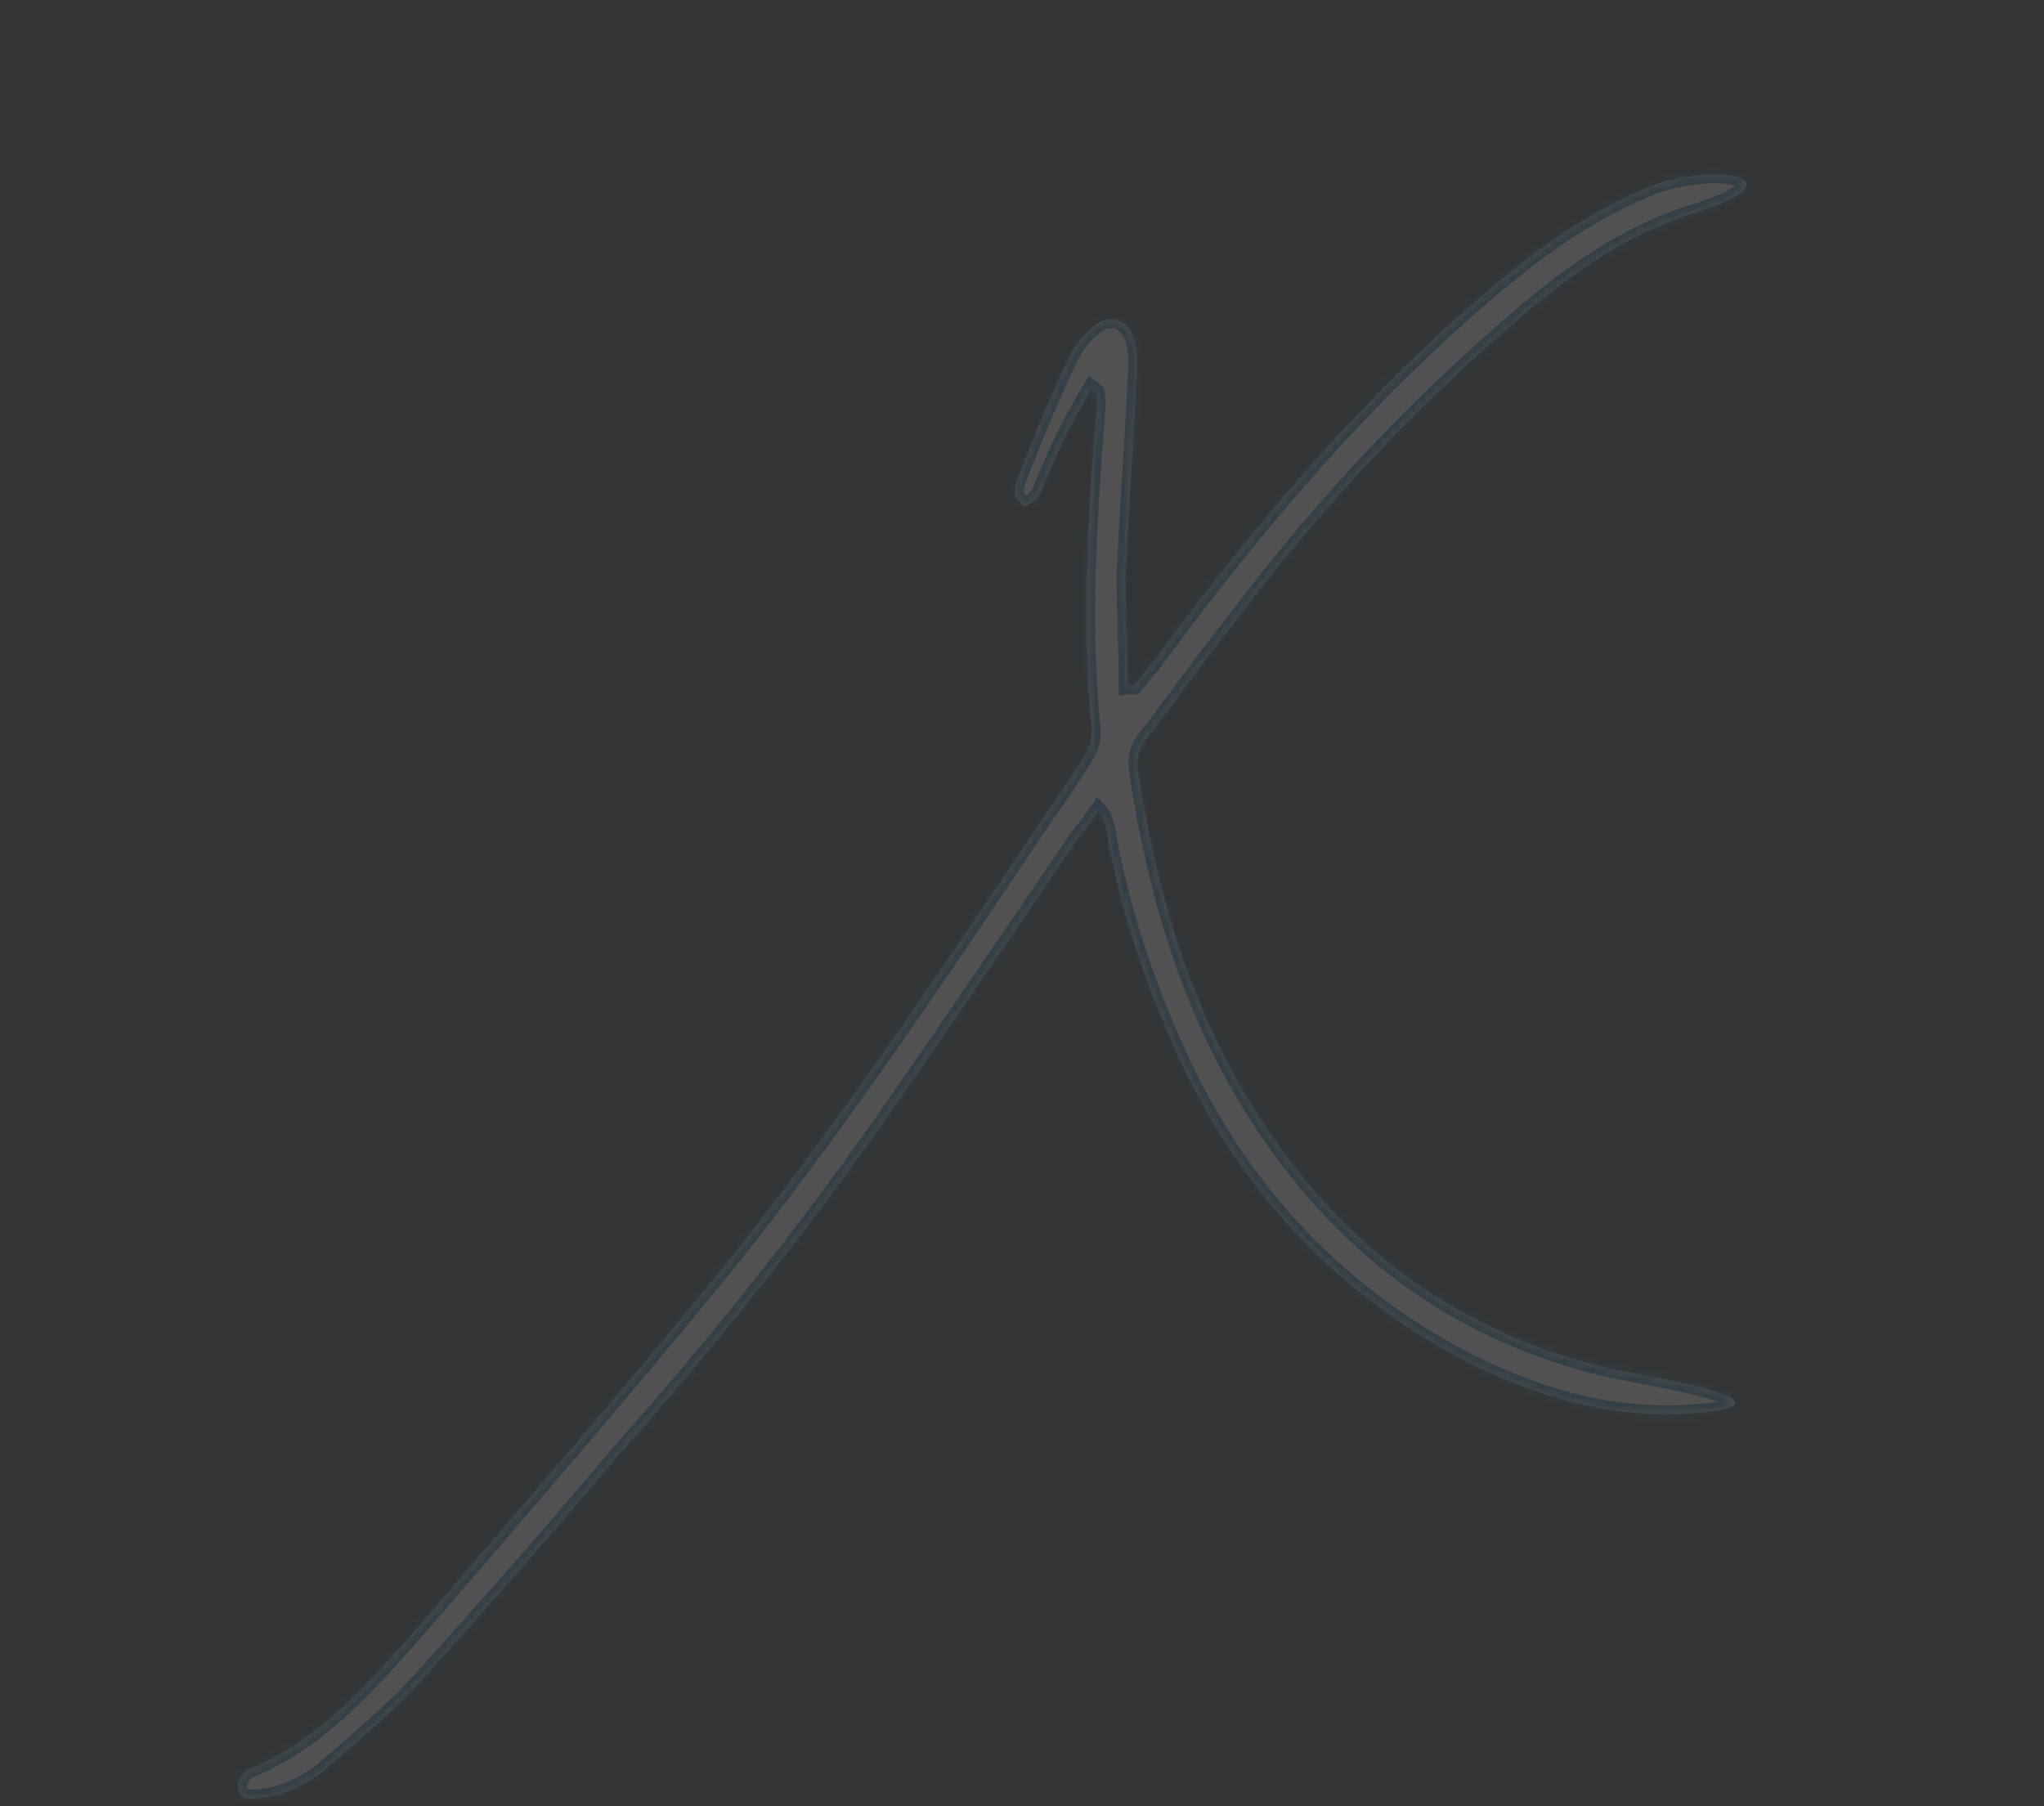 <svg width="232" height="205" fill="none" xmlns="http://www.w3.org/2000/svg"><rect width="100%" height="100%" fill="#333333" stroke="none"/><g opacity=".15"><mask id="path-1-inside-1_2348_2254" fill="#fff"><path d="M123.88 44.138c-2.128 3.482-3.869 7.08-5.403 10.822-.261.595-.344 1.158-.813 1.606-.47.448-1.116.928-1.502.813-.417-.292-.897-.938-.959-1.293-.156-.886.282-1.512.511-2.283 1.763-4.515 3.557-8.853 5.56-13.044.667-1.397 1.397-2.44 2.513-3.368 1.846-1.97 4.338-1.313 4.984 1.315.427 1.387.323 2.867.218 4.348-.345 7.372-.898 14.598-1.243 21.97-.022 4.025.196 8.373.238 12.752.177-.031.385.115.74.052.761-.865 1.168-1.668 1.961-2.356 10.606-14.482 21.932-27.994 35.197-39.837 6.163-5.473 12.566-10.623 20.376-14.011 7.247-3.471 19.457-1.603 5.766 2.639-7.612 2.439-14.109 7.057-20.126 12.322A215.052 215.052 0 00140.226 70.5c-3.598 4.472-6.664 8.852-10.085 13.293-.907 1.074-1.22 2.408-.97 3.827 2.396 15.661 7.034 30.562 16.834 43.639 9.32 12.431 21.529 20.514 36.595 24.071 3.796.793 20.156 3.392 12.179 4.798-10.344 1.459-19.78-1.264-28.612-5.738-14.513-7.677-25.095-18.971-32.1-33.82-3.836-8.28-6.848-17.07-8.411-25.933-.125-.71-.25-1.419-.49-1.742-.062-.354-.062-.354-.511-.824-.73 1.043-1.314 1.877-2.075 2.742-7.269 10.604-14.507 21.384-21.954 32.019-9.344 13.345-19.377 25.898-30.212 38.044-7.405 8.8-15.018 17.453-22.662 25.929-3.369 3.702-7.363 6.965-11.002 10.165-2.086 1.648-4.62 2.825-7.133 3.086-1.063.187-2.513.26-2.585-1.189-.094-.532.573-1.929 1.282-2.054 8.52-3.513 14.224-10.551 20.169-17.265 10.919-12.709 22.161-25.658 32.986-38.899 12.463-15.357 23.612-31.945 34.615-48.325 2.159-3.305 4.672-6.672 6.8-10.155.761-.865 1.074-2.2 1.032-3.472-1.208-12.033-.403-24.055.548-36.286.083-.563-.011-1.095-.104-1.627.146-.208-.063-.354-.48-.646z"/></mask><path d="M123.88 44.138c-2.128 3.482-3.869 7.08-5.403 10.822-.261.595-.344 1.158-.813 1.606-.47.448-1.116.928-1.502.813-.417-.292-.897-.938-.959-1.293-.156-.886.282-1.512.511-2.283 1.763-4.515 3.557-8.853 5.56-13.044.667-1.397 1.397-2.44 2.513-3.368 1.846-1.97 4.338-1.313 4.984 1.315.427 1.387.323 2.867.218 4.348-.345 7.372-.898 14.598-1.243 21.97-.022 4.025.196 8.373.238 12.752.177-.031.385.115.74.052.761-.865 1.168-1.668 1.961-2.356 10.606-14.482 21.932-27.994 35.197-39.837 6.163-5.473 12.566-10.623 20.376-14.011 7.247-3.471 19.457-1.603 5.766 2.639-7.612 2.439-14.109 7.057-20.126 12.322A215.052 215.052 0 00140.226 70.5c-3.598 4.472-6.664 8.852-10.085 13.293-.907 1.074-1.22 2.408-.97 3.827 2.396 15.661 7.034 30.562 16.834 43.639 9.32 12.431 21.529 20.514 36.595 24.071 3.796.793 20.156 3.392 12.179 4.798-10.344 1.459-19.78-1.264-28.612-5.738-14.513-7.677-25.095-18.971-32.1-33.82-3.836-8.28-6.848-17.07-8.411-25.933-.125-.71-.25-1.419-.49-1.742-.062-.354-.062-.354-.511-.824-.73 1.043-1.314 1.877-2.075 2.742-7.269 10.604-14.507 21.384-21.954 32.019-9.344 13.345-19.377 25.898-30.212 38.044-7.405 8.8-15.018 17.453-22.662 25.929-3.369 3.702-7.363 6.965-11.002 10.165-2.086 1.648-4.62 2.825-7.133 3.086-1.063.187-2.513.26-2.585-1.189-.094-.532.573-1.929 1.282-2.054 8.52-3.513 14.224-10.551 20.169-17.265 10.919-12.709 22.161-25.658 32.986-38.899 12.463-15.357 23.612-31.945 34.615-48.325 2.159-3.305 4.672-6.672 6.8-10.155.761-.865 1.074-2.2 1.032-3.472-1.208-12.033-.403-24.055.548-36.286.083-.563-.011-1.095-.104-1.627.146-.208-.063-.354-.48-.646z" fill="#fff"/><path d="M123.88 44.138l.574-.82-.872-.61-.555.908.853.522zm-5.403 10.822l.916.402.005-.011.005-.012-.926-.379zm-2.315 2.42l-.574.818.133.093.156.047.285-.959zm-.448-3.578l-.931-.363-.015.039-.012.04.958.285zm5.56-13.043l.902.431-.902-.431zm2.513-3.368l.639.77.048-.04.043-.046-.73-.684zm4.984 1.315l-.971.239.007.028.008.027.956-.294zm.218 4.348l-.997-.07-.001.011v.012l.998.047zm-1.243 21.97l-.999-.047-.001.02v.022l1 .005zm.238 12.752l-1 .01.011 1.18 1.162-.205-.173-.985zm.74.052l.174.985.345-.06.232-.264-.751-.66zm1.961-2.356l.655.755.085-.073.066-.091-.806-.59zm35.197-39.837l-.664-.748-.002.002.666.746zm20.376-14.011l.398.917.017-.007.017-.008-.432-.902zm5.766 2.639l-.296-.956-.009.003.305.953zm-20.126 12.322l.653.758.005-.006-.658-.752zM140.226 70.5l.779.627.011-.014.01-.013-.8-.6zm-10.085 13.293l.764.645.015-.017.013-.018-.792-.61zm-.97 3.827l.988-.152-.001-.01-.002-.012-.985.174zm16.834 43.639l-.801.6h.001l.8-.6zM182.6 155.33l-.229.974.012.003.013.002.204-.979zm12.179 4.798l.139.991.017-.003.017-.003-.173-.985zm-28.612-5.738l-.467.884.008.004.007.004.452-.892zm-32.1-33.82l-.907.42.003.007.904-.427zm-8.901-27.675l-.985.174.041.232.141.19.803-.596zm-.511-.824l.723-.69-.842-.882-.7.999.819.573zm-2.075 2.742l-.751-.66-.04.045-.034.05.825.565zm-21.954 32.019l.82.574-.82-.574zm-30.212 38.044l-.746-.665-.01.01-.01.011.766.644zm-22.662 25.929l.74.674.003-.004-.743-.67zM36.75 200.97l.62.785.02-.016.02-.018-.66-.751zm-7.133 3.086l-.103-.995-.035.004-.035.006.173.985zm-2.585-1.189l.998-.05-.003-.063-.01-.061-.985.174zm1.282-2.054l.174.985.107-.019.1-.042-.38-.924zm20.169-17.265l.749.663.005-.005.004-.006-.758-.652zm32.986-38.899l.775.633.002-.003-.777-.63zm34.615-48.325l.83.558.007-.01-.837-.548zm6.8-10.155l-.751-.66-.058.065-.045.074.854.521zm1.032-3.472l1-.032-.001-.034-.004-.034-.995.1zm.548-36.286l-.99-.147-.005.035-.002.034.997.078zm-.104-1.627l-.82-.573-.237.339.072.408.985-.174zm-1.333-1.168c-2.161 3.538-3.926 7.184-5.475 10.965l1.851.758c1.517-3.705 3.236-7.252 5.33-10.68l-1.706-1.043zm-5.466 10.943a7.999 7.999 0 00-.195.5c-.056.154-.096.268-.141.377-.084.202-.156.316-.252.407l1.381 1.446a3.09 3.09 0 00.719-1.089c.067-.162.126-.329.174-.461.051-.142.095-.261.146-.377l-1.832-.803zm-.588 1.284a3.744 3.744 0 01-.607.484.79.79 0 01-.154.077c-.019.005.079-.03.235.017l-.57 1.917c.349.103.672.051.898-.015a2.72 2.72 0 00.622-.282c.356-.214.694-.5.957-.752l-1.381-1.446zm-.237.717a1.93 1.93 0 01-.383-.4 1.874 1.874 0 01-.147-.227c-.037-.072-.028-.076-.018-.02l-1.97.347c.074.416.328.822.528 1.092.222.298.519.62.842.846l1.148-1.638zm-.548-.648c-.04-.226-.012-.429.077-.7.048-.148.106-.294.182-.487.071-.182.155-.4.226-.637l-1.917-.57a6.203 6.203 0 01-.172.477c-.066.17-.15.38-.221.596-.148.456-.261 1.008-.145 1.669l1.97-.348zm.458-1.746c1.758-4.504 3.542-8.816 5.53-12.976l-1.805-.862c-2.017 4.223-3.821 8.585-5.588 13.11l1.863.728zm5.53-12.976c.622-1.302 1.272-2.216 2.25-3.03l-1.278-1.537c-1.254 1.042-2.064 2.213-2.777 3.705l1.805.862zm2.341-3.115c.731-.78 1.455-.916 1.957-.784.503.133 1.069.61 1.326 1.654l1.942-.478c-.389-1.584-1.392-2.75-2.758-3.11-1.367-.36-2.812.16-3.927 1.35l1.46 1.368zm3.298.925c.363 1.178.284 2.466.177 3.984l1.995.14c.102-1.443.232-3.116-.26-4.713l-1.912.59zm.176 4.007c-.173 3.678-.397 7.32-.622 10.97-.224 3.649-.449 7.306-.622 11l1.997.094c.173-3.678.397-7.32.622-10.97.224-3.649.449-7.306.622-11l-1.997-.094zm-1.245 22.012c-.022 4.007.197 8.47.238 12.767l2-.02c-.042-4.462-.26-8.695-.238-12.737l-2-.01zm1.411 13.742a.677.677 0 01-.143.01.217.217 0 01-.054-.005l.029.006.094.02c.176.038.459.084.815.021l-.348-1.97-.005.001a.388.388 0 01-.053-.009l-.076-.016a2.688 2.688 0 00-.128-.026 1.408 1.408 0 00-.478-.002l.347 1.97zm1.318-.272c.415-.472.744-.94 1.018-1.306.284-.379.533-.683.847-.956l-1.311-1.51c-.478.415-.829.857-1.137 1.267-.318.425-.572.79-.919 1.184l1.502 1.321zm2.016-2.426c10.583-14.449 21.862-27.901 35.057-39.682l-1.332-1.492c-13.336 11.906-24.708 25.478-35.338 39.992l1.613 1.182zm35.055-39.68c6.146-5.46 12.452-10.52 20.11-13.842l-.796-1.835c-7.962 3.454-14.463 8.694-20.642 14.181l1.328 1.496zm20.144-13.857c1.692-.81 3.705-1.322 5.577-1.559 1.891-.239 3.529-.185 4.483.054.232.058.392.12.493.172.109.057.097.076.058.019a.47.47 0 01-.066-.345c.018-.087.047-.078-.049.024-.2.215-.675.557-1.605.992-.907.425-2.167.902-3.853 1.425l.592 1.91c1.737-.538 3.09-1.047 4.108-1.523.995-.466 1.755-.939 2.222-1.441.238-.256.459-.581.542-.977a1.527 1.527 0 00-.239-1.192c-.213-.313-.511-.522-.785-.665a4.285 4.285 0 00-.932-.34c-1.293-.323-3.21-.351-5.22-.097-2.027.257-4.258.814-6.19 1.739l.864 1.804zm5.029.784c-7.802 2.5-14.42 7.22-20.48 12.522l1.317 1.505c5.975-5.227 12.35-9.744 19.773-12.122l-.61-1.905zm-20.474 12.517A216.041 216.041 0 00139.426 69.9l1.6 1.2a214.07 214.07 0 0131.524-33.757l-1.305-1.516zm-31.798 34.046c-3.596 4.47-6.723 8.928-10.098 13.31l1.584 1.22c3.467-4.501 6.472-8.801 10.072-13.276l-1.558-1.254zm-10.07 13.275c-1.117 1.322-1.487 2.964-1.191 4.645l1.97-.347c-.204-1.155.052-2.182.749-3.008l-1.528-1.29zm-1.195 4.623c2.411 15.756 7.09 30.834 17.022 44.088l1.601-1.199c-9.667-12.9-14.264-27.624-16.646-43.192l-1.977.303zm17.023 44.088c9.458 12.615 21.867 20.832 37.166 24.445l.459-1.947c-14.834-3.503-26.843-11.451-36.025-23.697l-1.6 1.199zm37.191 24.45c1.971.412 6.915 1.24 10.457 2.158a24.57 24.57 0 012.232.672c.64.237.927.412.996.478.03.029-.163-.137-.135-.47.028-.335.249-.461.198-.426-.114.076-.537.246-1.539.423l.347 1.969c.993-.175 1.804-.394 2.307-.732.257-.173.633-.512.68-1.065.046-.552-.265-.942-.471-1.139-.402-.388-1.059-.681-1.69-.914a26.478 26.478 0 00-2.423-.732c-3.592-.931-8.726-1.798-10.55-2.18l-.409 1.958zm12.243 2.829c-10.073 1.42-19.297-1.221-28.02-5.64l-.904 1.784c8.941 4.529 18.588 7.333 29.203 5.837l-.279-1.981zm-28.004-5.632c-14.316-7.572-24.748-18.703-31.664-33.363l-1.808.854c7.094 15.038 17.826 26.496 32.537 34.277l.935-1.768zm-31.661-33.356c-3.807-8.219-6.788-16.926-8.333-25.687l-1.97.347c1.581 8.966 4.624 17.84 8.489 26.18l1.814-.84zm-8.333-25.687c-.061-.345-.13-.737-.217-1.085-.08-.318-.208-.746-.455-1.079l-1.606 1.192c-.007-.01.047.078.121.374.067.264.123.581.187.945l1.97-.347zm-.49-1.741c-.025-.144-.064-.429-.246-.723-.133-.215-.343-.426-.527-.618l-1.446 1.381c.117.122.188.197.238.253.051.057.05.061.036.038a.452.452 0 01-.047-.104l.004.021.018.099 1.97-.347zm-2.315-1.224c-.734 1.048-1.288 1.837-2.007 2.655l1.502 1.32c.803-.912 1.418-1.792 2.143-2.828l-1.638-1.147zm-2.081 2.75c-7.277 10.615-14.505 21.381-21.948 32.01l1.639 1.148c7.449-10.64 14.697-21.435 21.959-32.027l-1.65-1.131zm-21.948 32.01c-9.32 13.311-19.328 25.833-30.14 37.953l1.493 1.331c10.86-12.173 20.917-24.756 30.286-38.136l-1.639-1.148zM69.65 164.232c-7.396 8.789-15 17.433-22.64 25.904l1.486 1.339c7.65-8.482 15.27-17.144 22.684-25.955l-1.53-1.288zm-22.637 25.9c-3.319 3.647-7.245 6.853-10.922 10.087l1.32 1.502c3.601-3.167 7.664-6.487 11.082-10.242l-1.48-1.347zM36.13 200.186c-1.97 1.556-4.33 2.638-6.616 2.875l.206 1.989c2.74-.283 5.45-1.557 7.65-3.295l-1.24-1.569zm-6.686 2.885c-.52.092-.954.115-1.224.04-.112-.031-.137-.063-.137-.063a.137.137 0 01-.021-.043.66.66 0 01-.032-.188l-1.997.1c.027.534.188 1.023.517 1.416a2.24 2.24 0 001.136.706c.738.204 1.562.097 2.105.002l-.347-1.97zm-1.428-.378c.011.061.004.086.008.056a.866.866 0 01.029-.13c.037-.128.102-.285.19-.44.088-.156.18-.277.257-.351.087-.085.087-.048-.012-.03l-.347-1.97c-.454.08-.803.339-1.038.568a3.582 3.582 0 00-.602.799 4.162 4.162 0 00-.368.864c-.076.259-.15.623-.086.981l1.97-.347zm.68-.956c8.78-3.62 14.649-10.877 20.536-17.526l-1.498-1.326c-6.002 6.78-11.543 13.598-19.8 17.003l.762 1.849zM49.24 184.2c10.914-12.703 22.167-25.665 33.002-38.918l-1.548-1.266c-10.815 13.229-22.047 26.166-32.97 38.881l1.516 1.303zm33.005-38.921c12.496-15.398 23.669-32.024 34.668-48.397l-1.66-1.115c-11.008 16.385-22.132 32.936-34.561 48.252l1.553 1.26zm34.675-48.408c2.098-3.211 4.692-6.703 6.816-10.18l-1.707-1.043c-2.131 3.488-4.563 6.73-6.784 10.13l1.675 1.093zm6.713-10.041c.991-1.126 1.328-2.75 1.282-4.165l-1.999.065c.037 1.13-.253 2.174-.784 2.779l1.501 1.32zm1.277-4.233c-1.198-11.933-.401-23.873.55-36.109l-1.994-.155c-.951 12.227-1.764 24.331-.546 36.464l1.99-.2zm.542-36.04c.111-.748-.019-1.437-.109-1.946l-1.969.347c.097.554.155.928.099 1.306l1.979.294zm-.274-1.2c.135-.193.26-.482.219-.836a1.266 1.266 0 00-.312-.684c-.187-.216-.475-.408-.632-.518l-1.148 1.638c.11.077.182.127.238.17.061.046.057.05.032.02a.738.738 0 01-.164-.395.792.792 0 01.128-.541l1.639 1.147z" fill="#3184B5" mask="url(#path-1-inside-1_2348_2254)"/></g></svg>